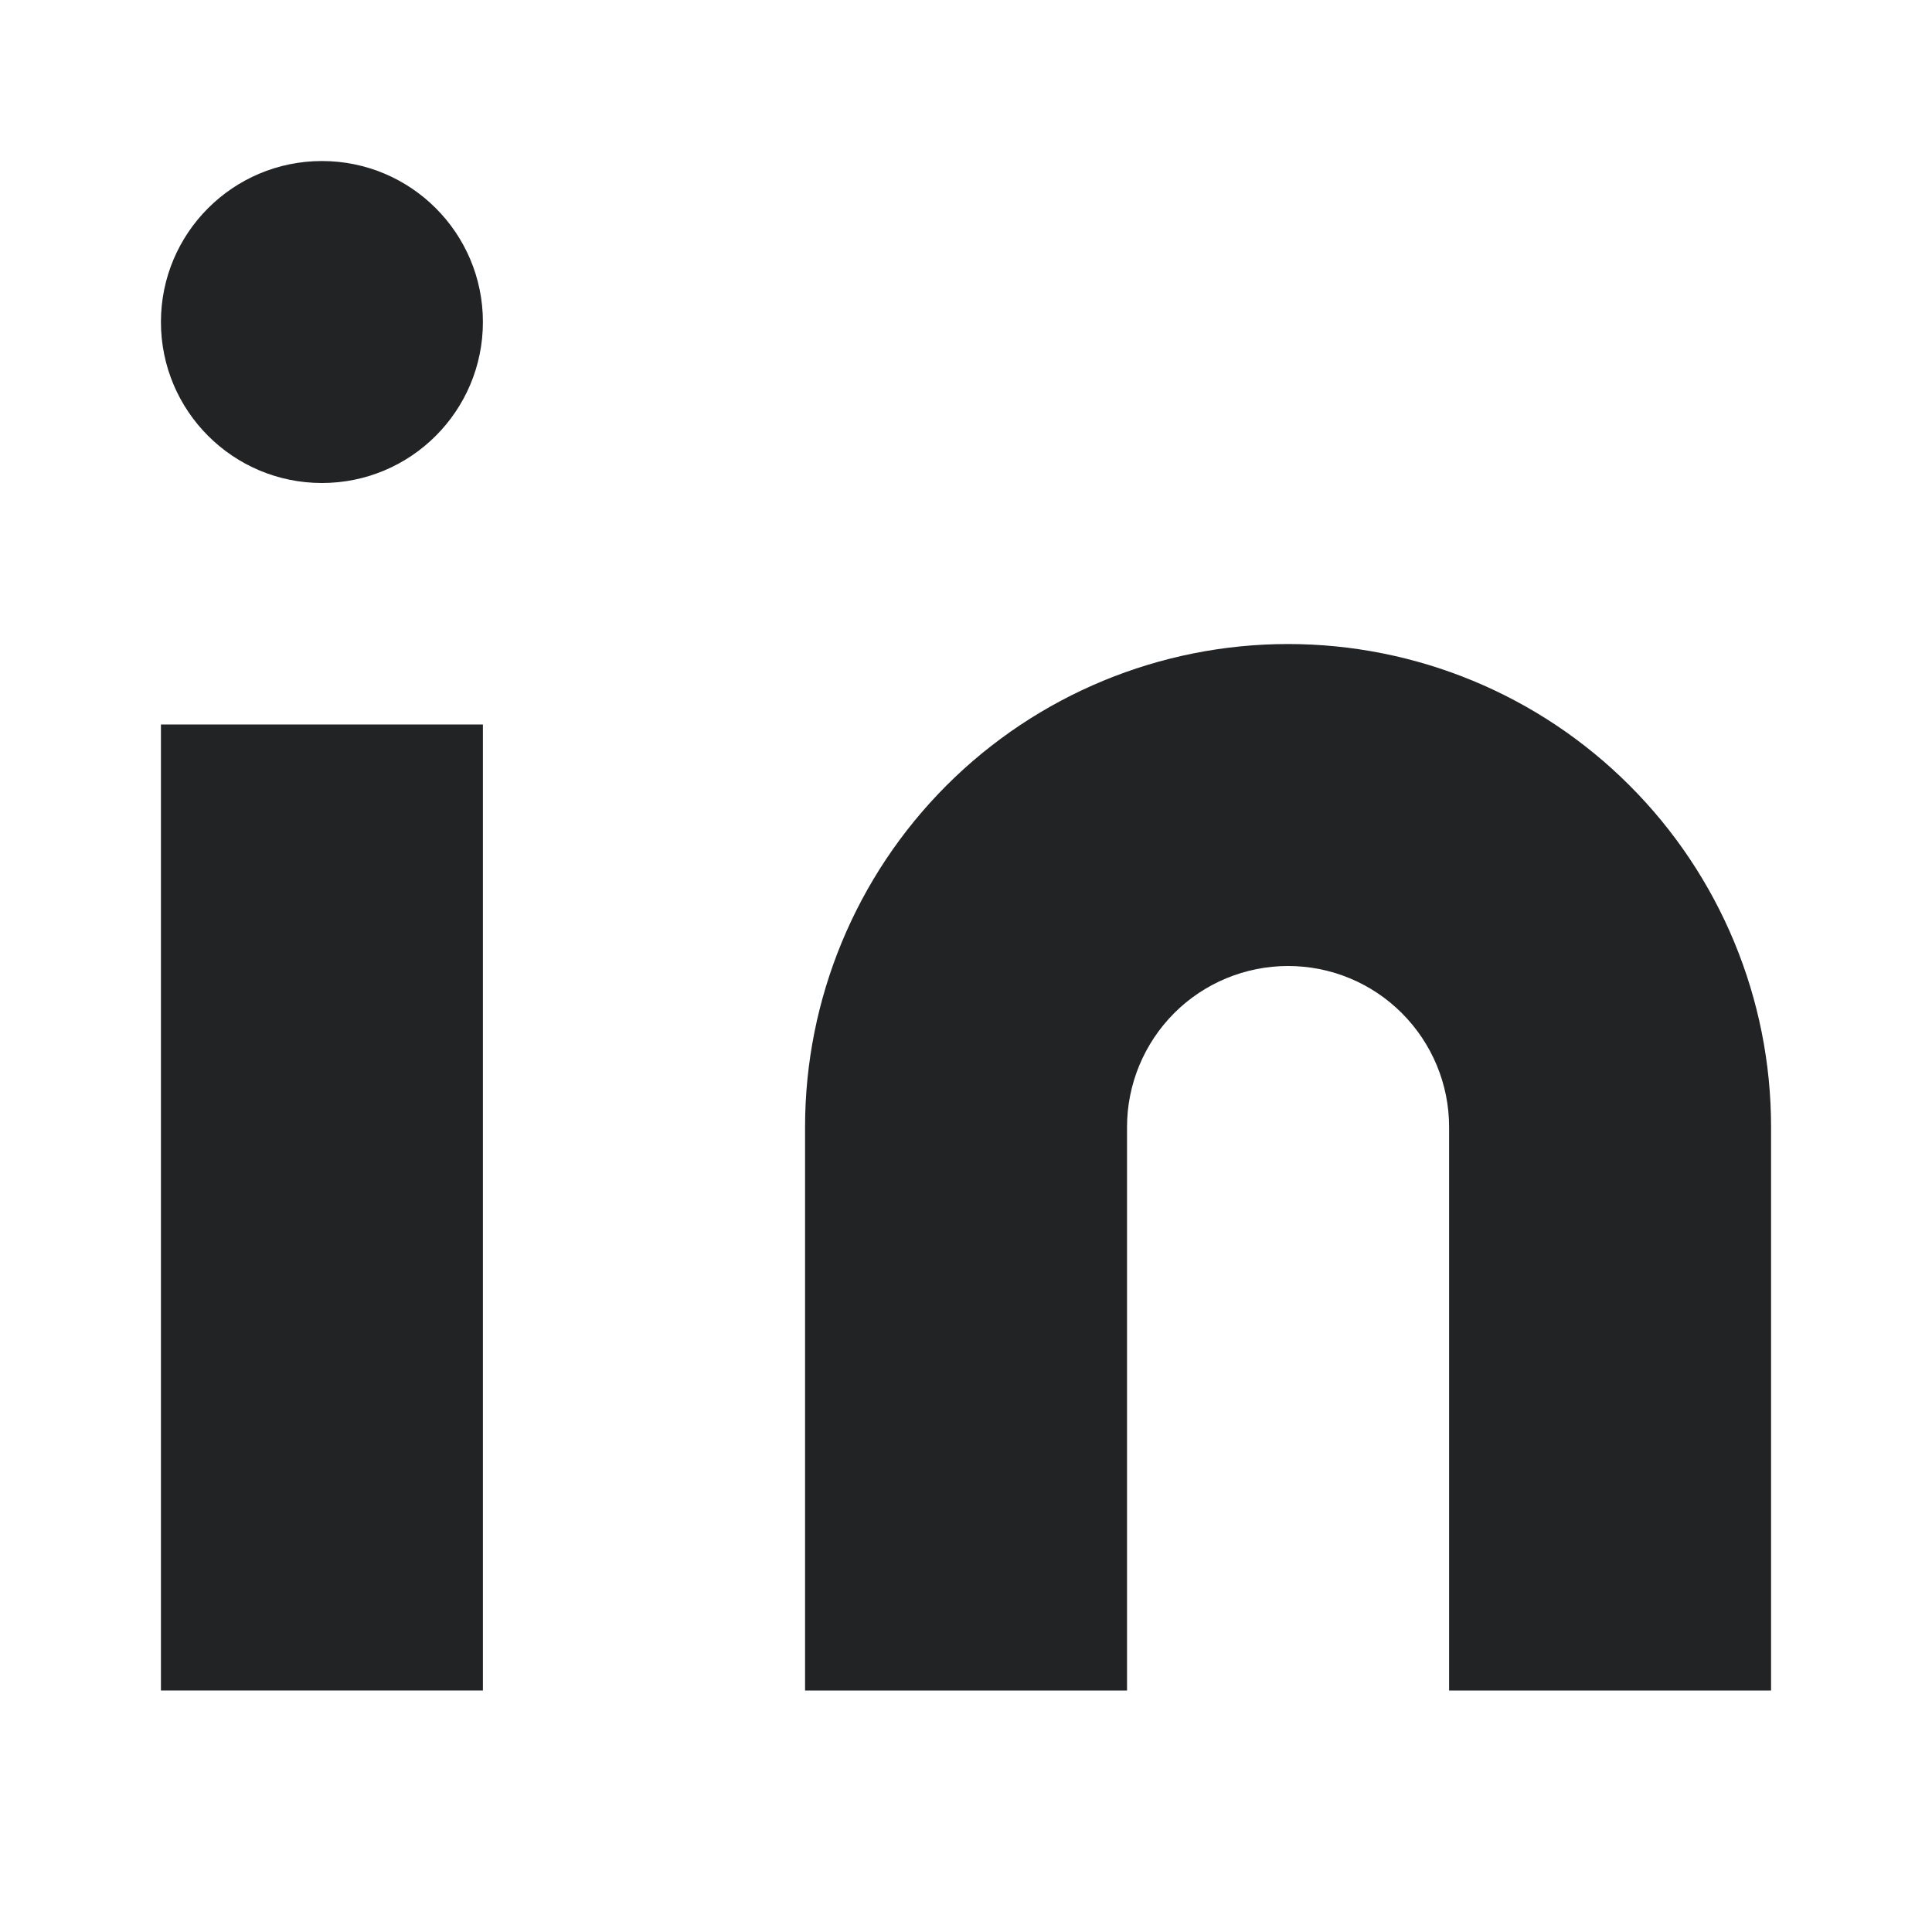 <svg width="20" height="20" viewBox="0 0 20 20" fill="none" xmlns="http://www.w3.org/2000/svg">
<g id="Icon/Lucide Icon">
<path id="Vector" d="M13.334 6.667C14.66 6.667 15.932 7.193 16.869 8.131C17.807 9.069 18.334 10.34 18.334 11.666V17.5H15.001V11.666C15.001 11.225 14.825 10.801 14.512 10.488C14.2 10.175 13.776 10 13.334 10C12.892 10 12.468 10.175 12.155 10.488C11.843 10.801 11.667 11.225 11.667 11.666V17.5H8.334V11.666C8.334 10.34 8.861 9.069 9.798 8.131C10.736 7.193 12.008 6.667 13.334 6.667Z" fill="#222325"/>
<path id="Vector_2" d="M4.999 7.5H1.666V17.5H4.999V7.5Z" fill="#222325"/>
<path id="Vector_3" d="M3.333 5C4.253 5 4.999 4.254 4.999 3.333C4.999 2.413 4.253 1.667 3.333 1.667C2.412 1.667 1.666 2.413 1.666 3.333C1.666 4.254 2.412 5 3.333 5Z" fill="#222325"/>
</g>
</svg>
